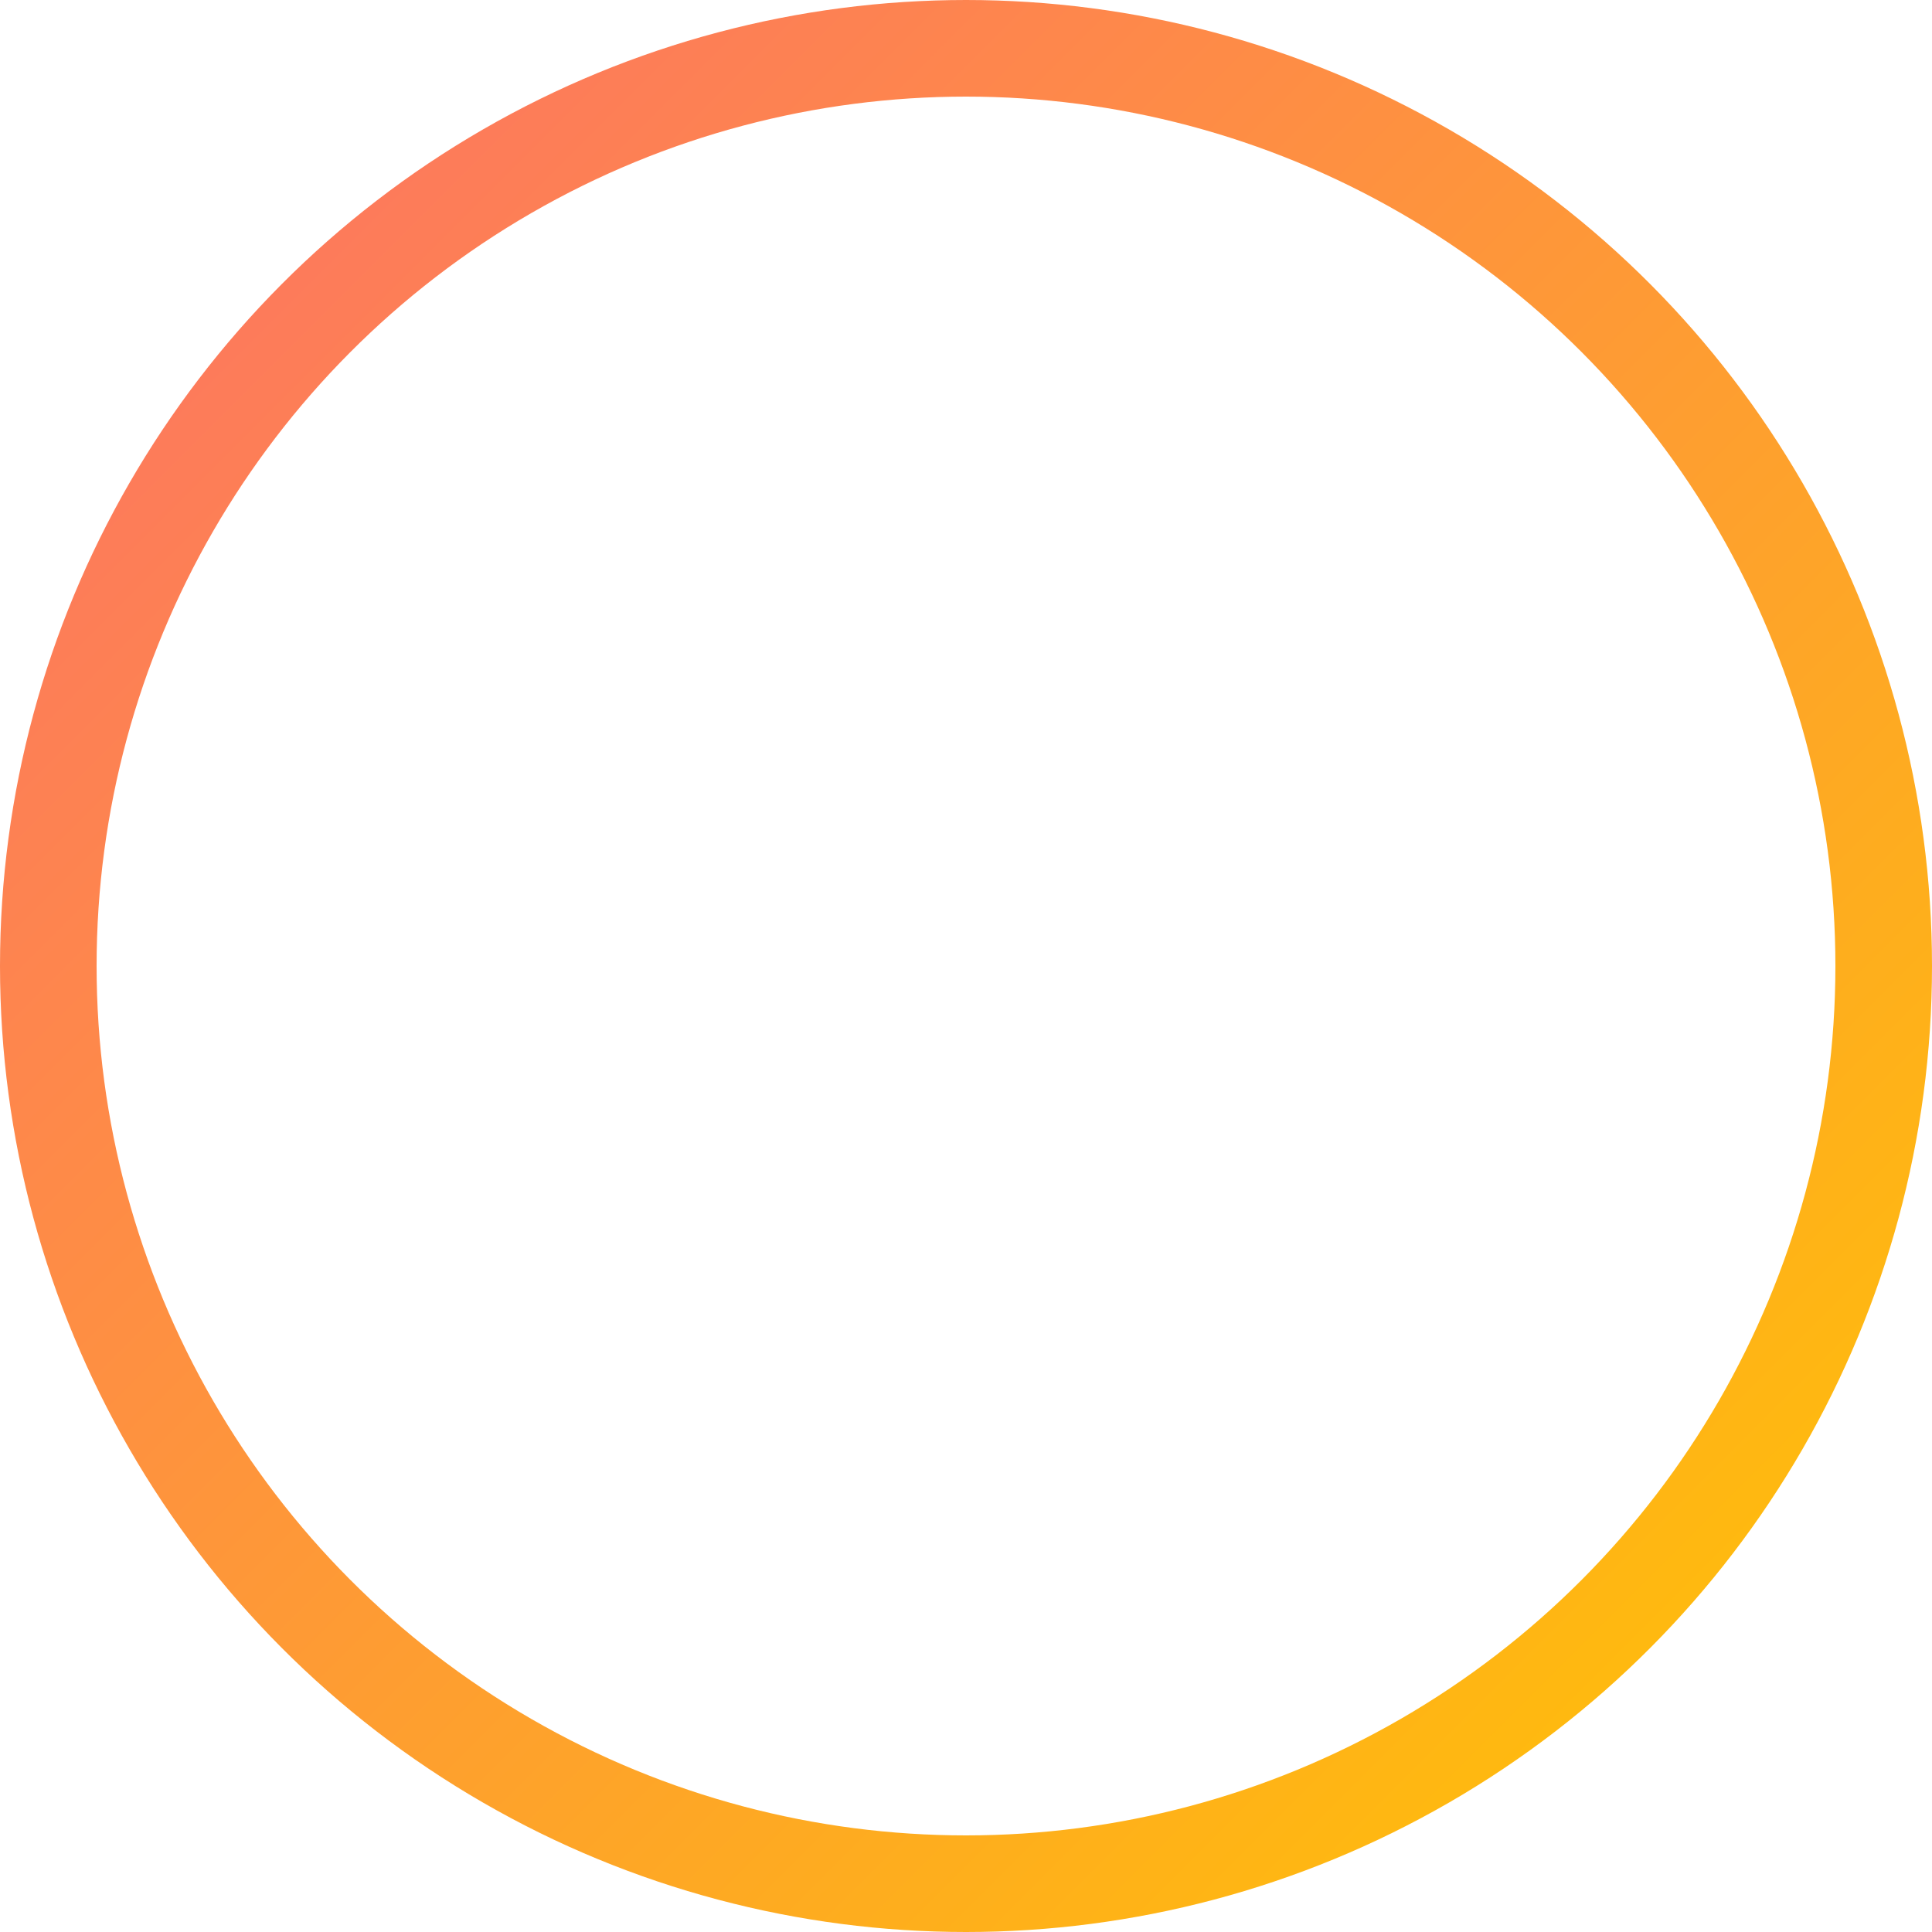 <svg width="40" height="40" viewBox="0 0 40 40" fill="none" xmlns="http://www.w3.org/2000/svg">
<circle id="Story" cx="20" cy="20" r="19" stroke="url(#paint0_linear_17455_1872)" stroke-width="2"/>
<defs>
<linearGradient id="paint0_linear_17455_1872" x1="0" y1="0" x2="40" y2="40" gradientUnits="userSpaceOnUse">
<stop stop-color="#FD6E6A"/>
<stop offset="1" stop-color="#FFC600"/>
</linearGradient>
</defs>
</svg>
